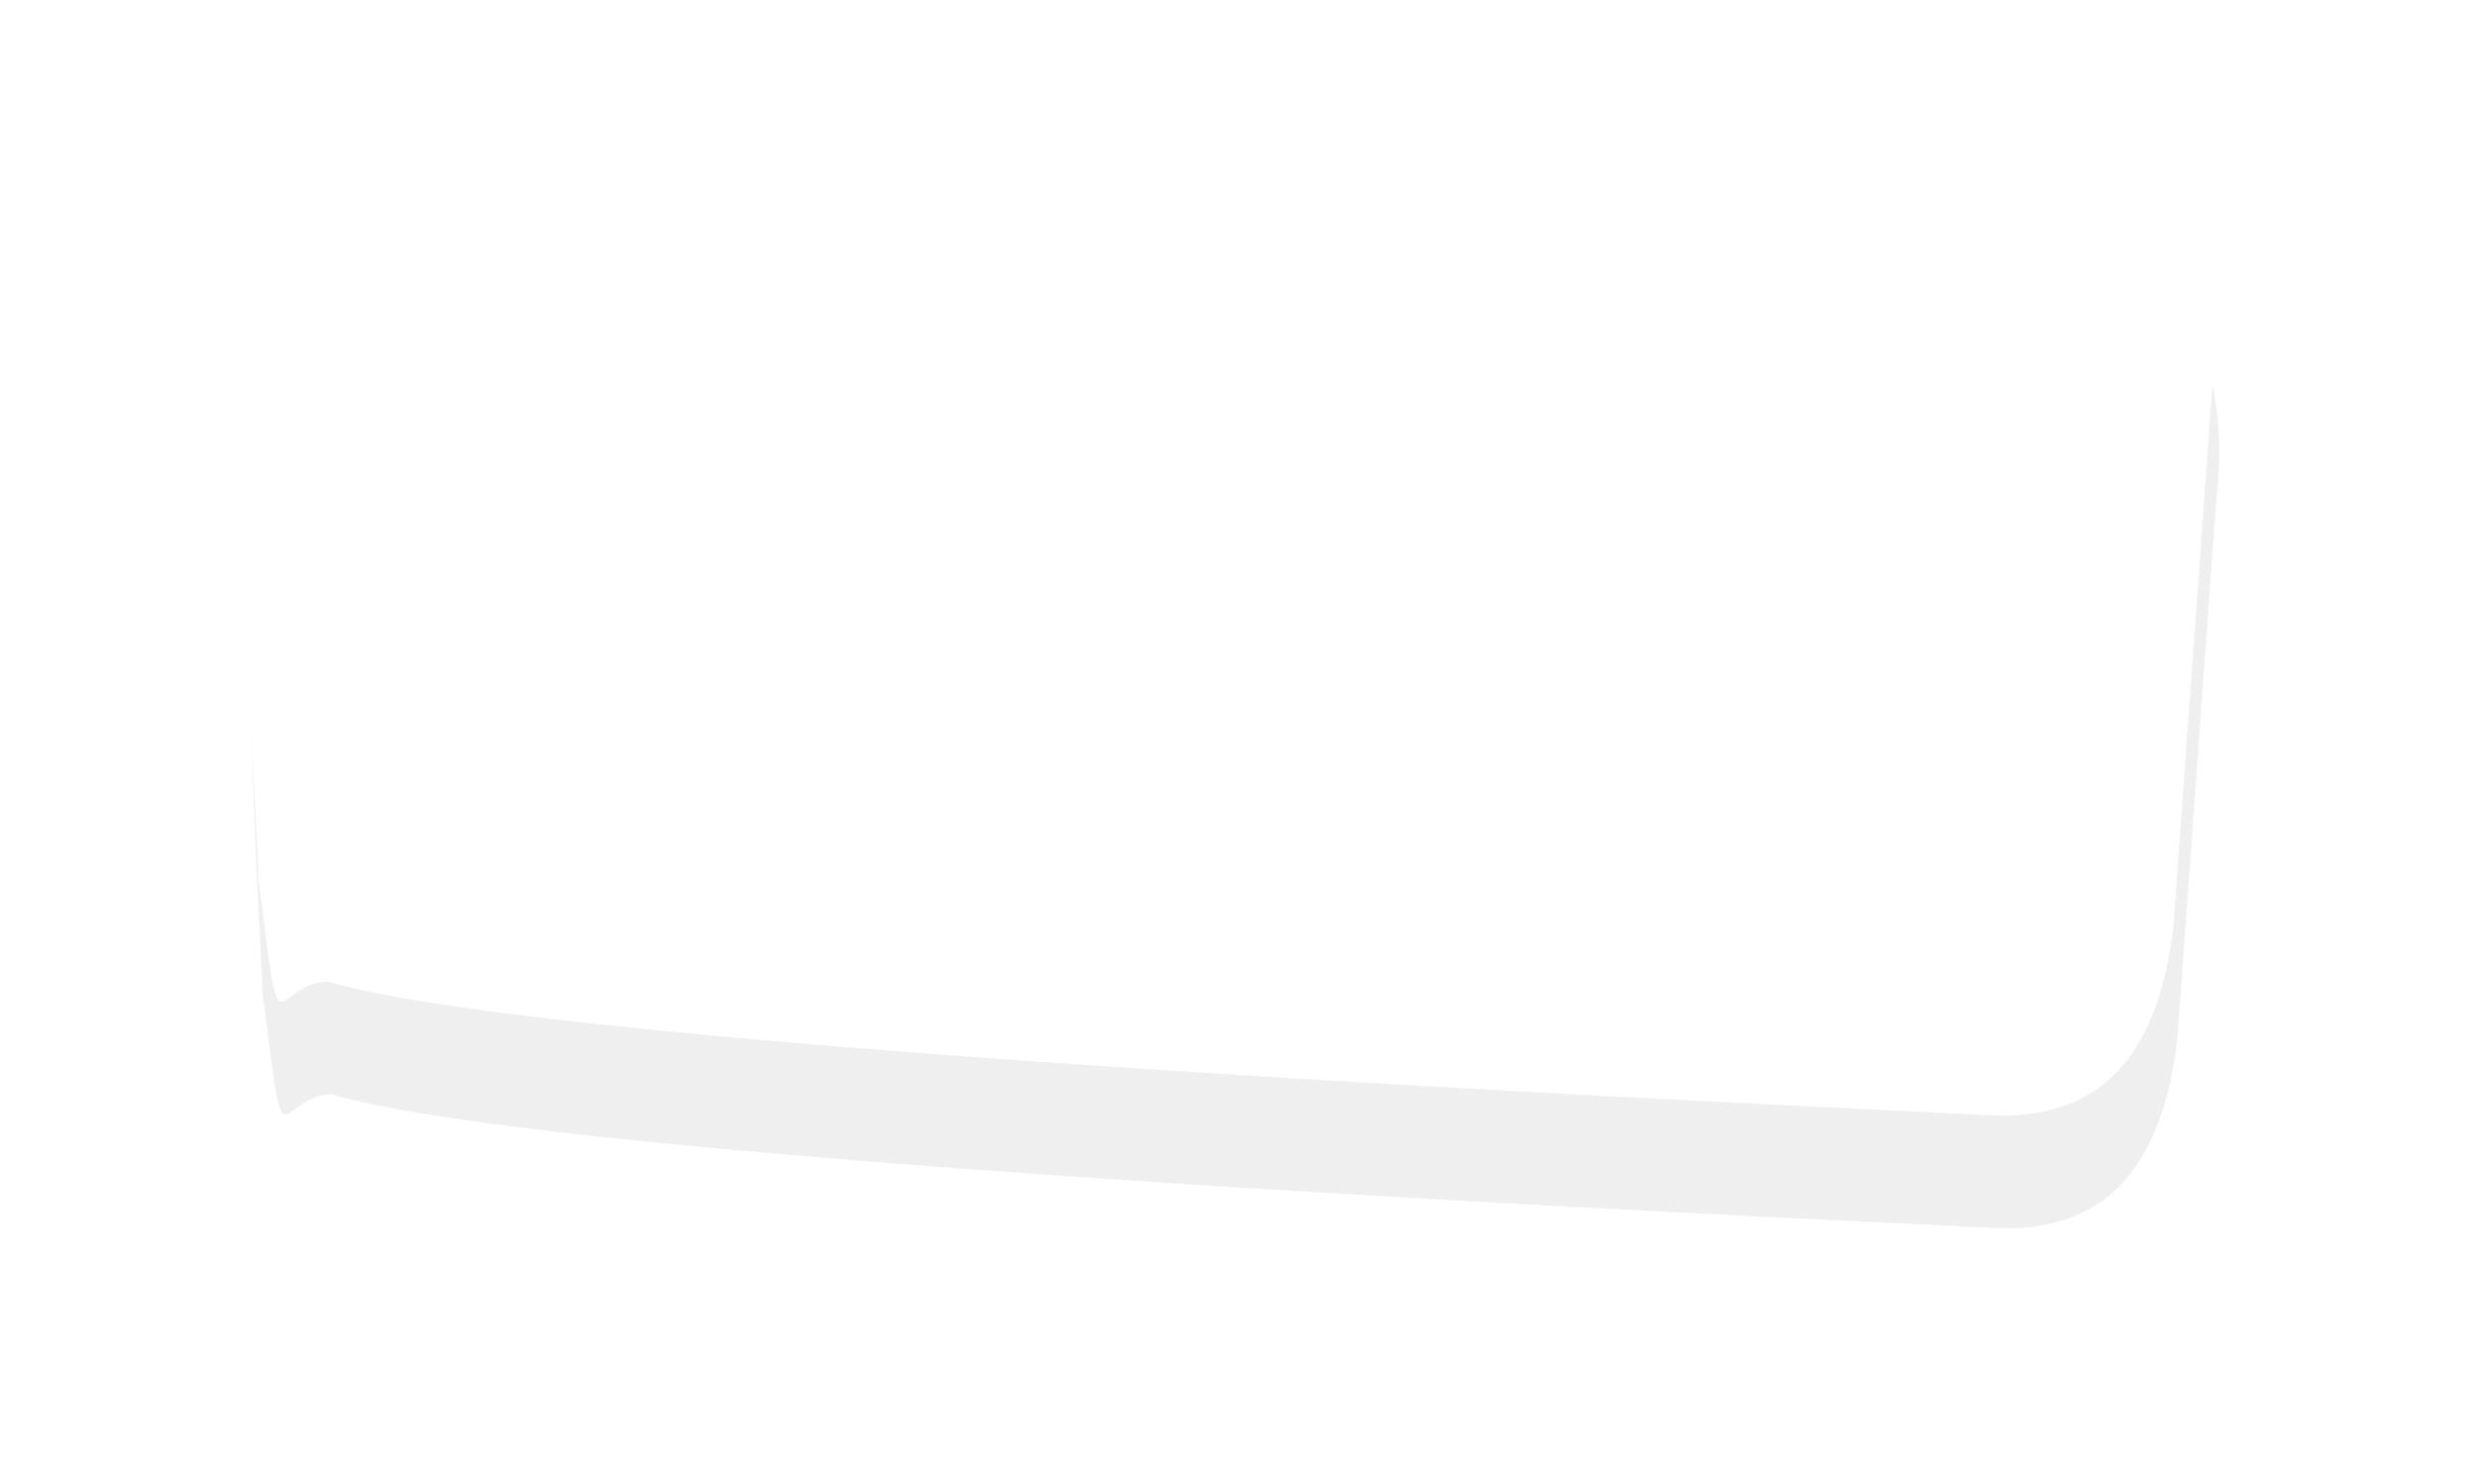 <svg xmlns="http://www.w3.org/2000/svg" width="439" height="263" viewBox="0 0 439 263"><defs><mask id="ppjfb" width="2.06" height="2.11" x="-1.03" y="-1.06"><path fill="#fff" d="M33 14h370v194H33z"/><path d="M362.336 30.126c23.45-1.848 35.454 16.79 31.112 44.7l-10.221 95.263c-3.54 22.76-14.08 33.911-33.737 32.23-33.27-2.844-252.8-20.18-293.472-33.949-10.234-.045-8.649 14.994-11.693-18.995.301-7.169-1.83-50.33 1.99-81.857 1.23-10.924 1.877-31.285 23.397-32.981z"/></mask><filter id="ppjfa" width="470" height="314" x="-17" y="-36" filterUnits="userSpaceOnUse"><feOffset dy="20" in="SourceGraphic" result="FeOffset1335Out"/><feGaussianBlur in="FeOffset1335Out" result="FeGaussianBlur1336Out" stdDeviation="16 16"/></filter></defs><g><g transform="rotate(-2 218 111)"><g filter="url(#ppjfa)"><path fill="none" stroke="#e0e0e0" stroke-opacity=".5" stroke-width="20" d="M362.336 30.126c23.45-1.848 35.454 16.79 31.112 44.7l-10.221 95.263c-3.54 22.76-14.08 33.911-33.737 32.23-33.27-2.844-252.8-20.18-293.472-33.949-10.234-.045-8.649 14.994-11.693-18.995.301-7.169-1.83-50.33 1.99-81.857 1.23-10.924 1.877-31.285 23.397-32.981z" mask="url(&quot;#ppjfb&quot;)"/><path fill="#e0e0e0" fill-opacity=".5" d="M362.336 30.126c23.45-1.848 35.454 16.79 31.112 44.7l-10.221 95.263c-3.54 22.76-14.08 33.911-33.737 32.23-33.27-2.844-252.8-20.18-293.472-33.949-10.234-.045-8.649 14.994-11.693-18.995.301-7.169-1.83-50.33 1.99-81.857 1.23-10.924 1.877-31.285 23.397-32.981z"/></g><path fill="#fff" d="M362.336 30.126c23.45-1.848 35.454 16.79 31.112 44.7l-10.221 95.263c-3.54 22.76-14.08 33.911-33.737 32.23-33.27-2.844-252.8-20.18-293.472-33.949-10.234-.045-8.649 14.994-11.693-18.995.301-7.169-1.83-50.33 1.99-81.857 1.23-10.924 1.877-31.285 23.397-32.981z"/></g></g></svg>